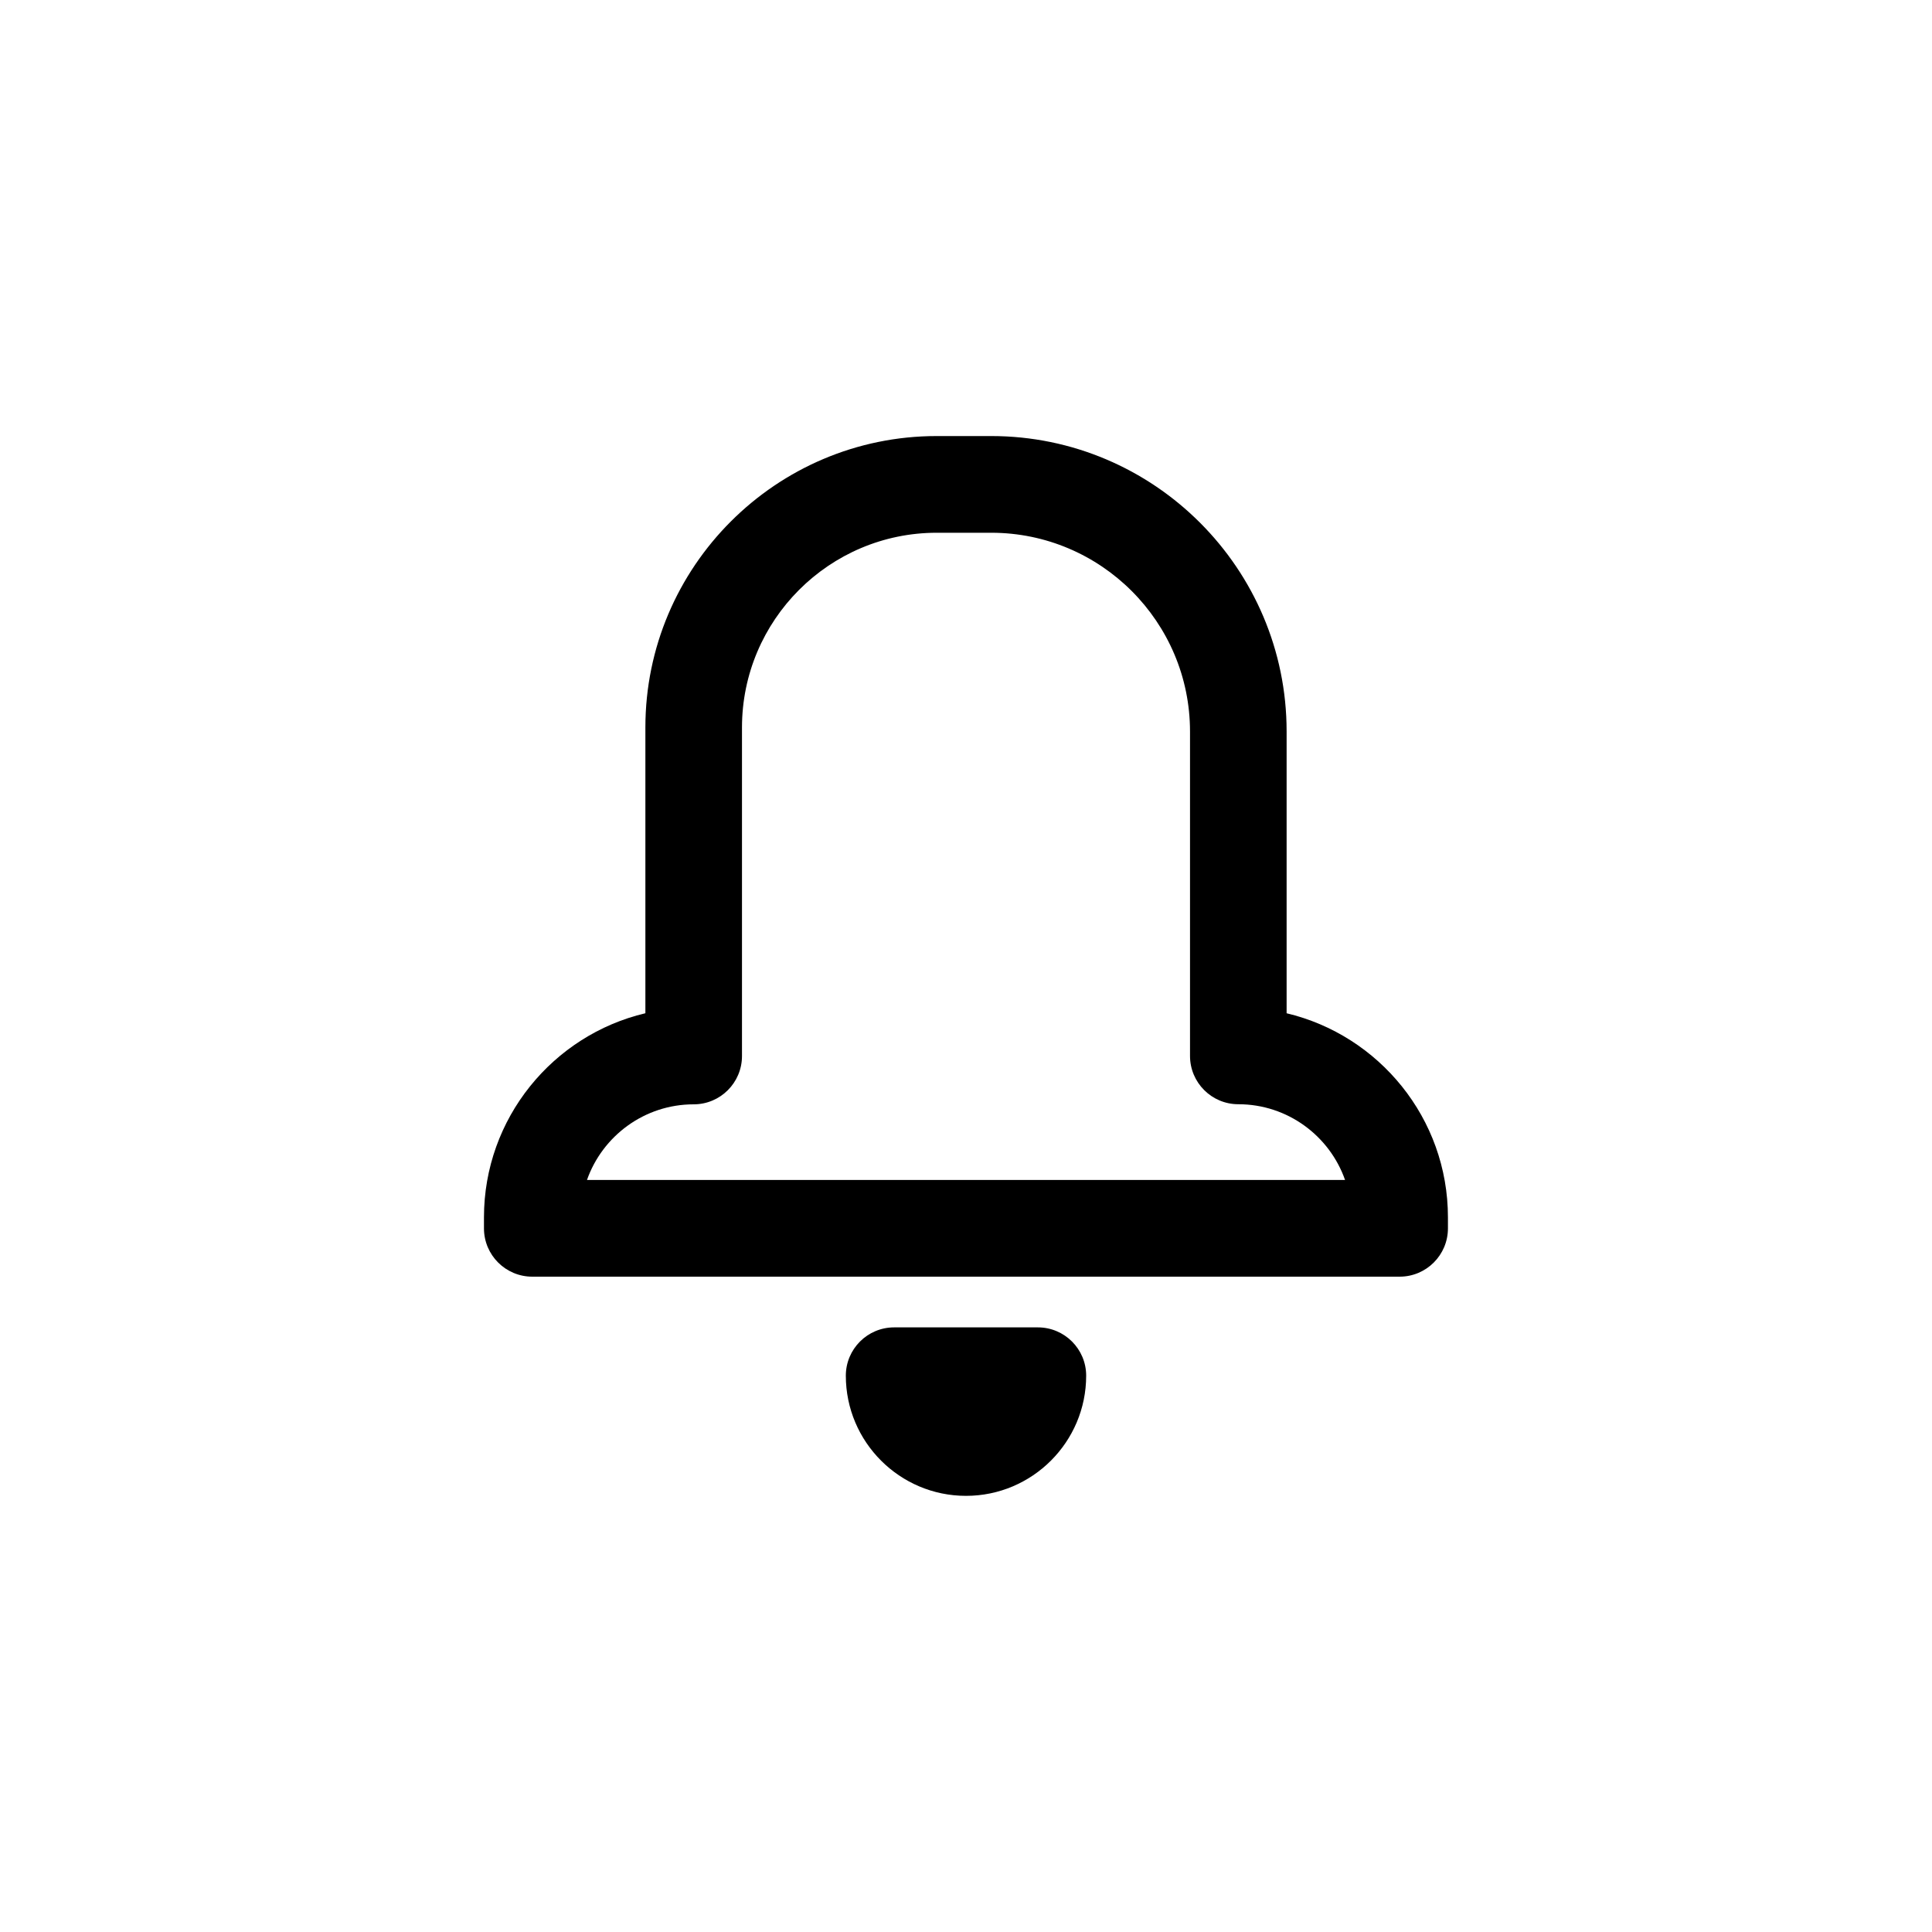 <?xml version="1.0" encoding="UTF-8"?>
<svg id="Layer_1" xmlns="http://www.w3.org/2000/svg" viewBox="0 0 200 200">
  <path d="M133.19,104.89v-29.17c0-16.86-13.72-30.58-30.58-30.58h-5.64c-16.63,0-30.16,13.53-30.16,30.16v29.59c-9.57,2.26-16.71,10.88-16.71,21.13v1.14c0,2.76,2.24,5,5,5h89.79c2.76,0,5-2.24,5-5v-1.14c0-10.25-7.14-18.86-16.71-21.13ZM60.76,122.16c1.6-4.56,5.95-7.84,11.05-7.84,2.76,0,5-2.24,5-5v-34.01c0-11.11,9.04-20.16,20.16-20.16h5.64c11.35,0,20.58,9.23,20.58,20.58v33.58c0,2.76,2.24,5,5,5,5.1,0,9.45,3.28,11.05,7.84H60.76Z"/>
  <path d="M107.44,137.41h-14.88c-2.76,0-5,2.24-5,5,0,6.86,5.58,12.44,12.44,12.44s12.44-5.58,12.44-12.44c0-2.76-2.24-5-5-5Z"/>
</svg>